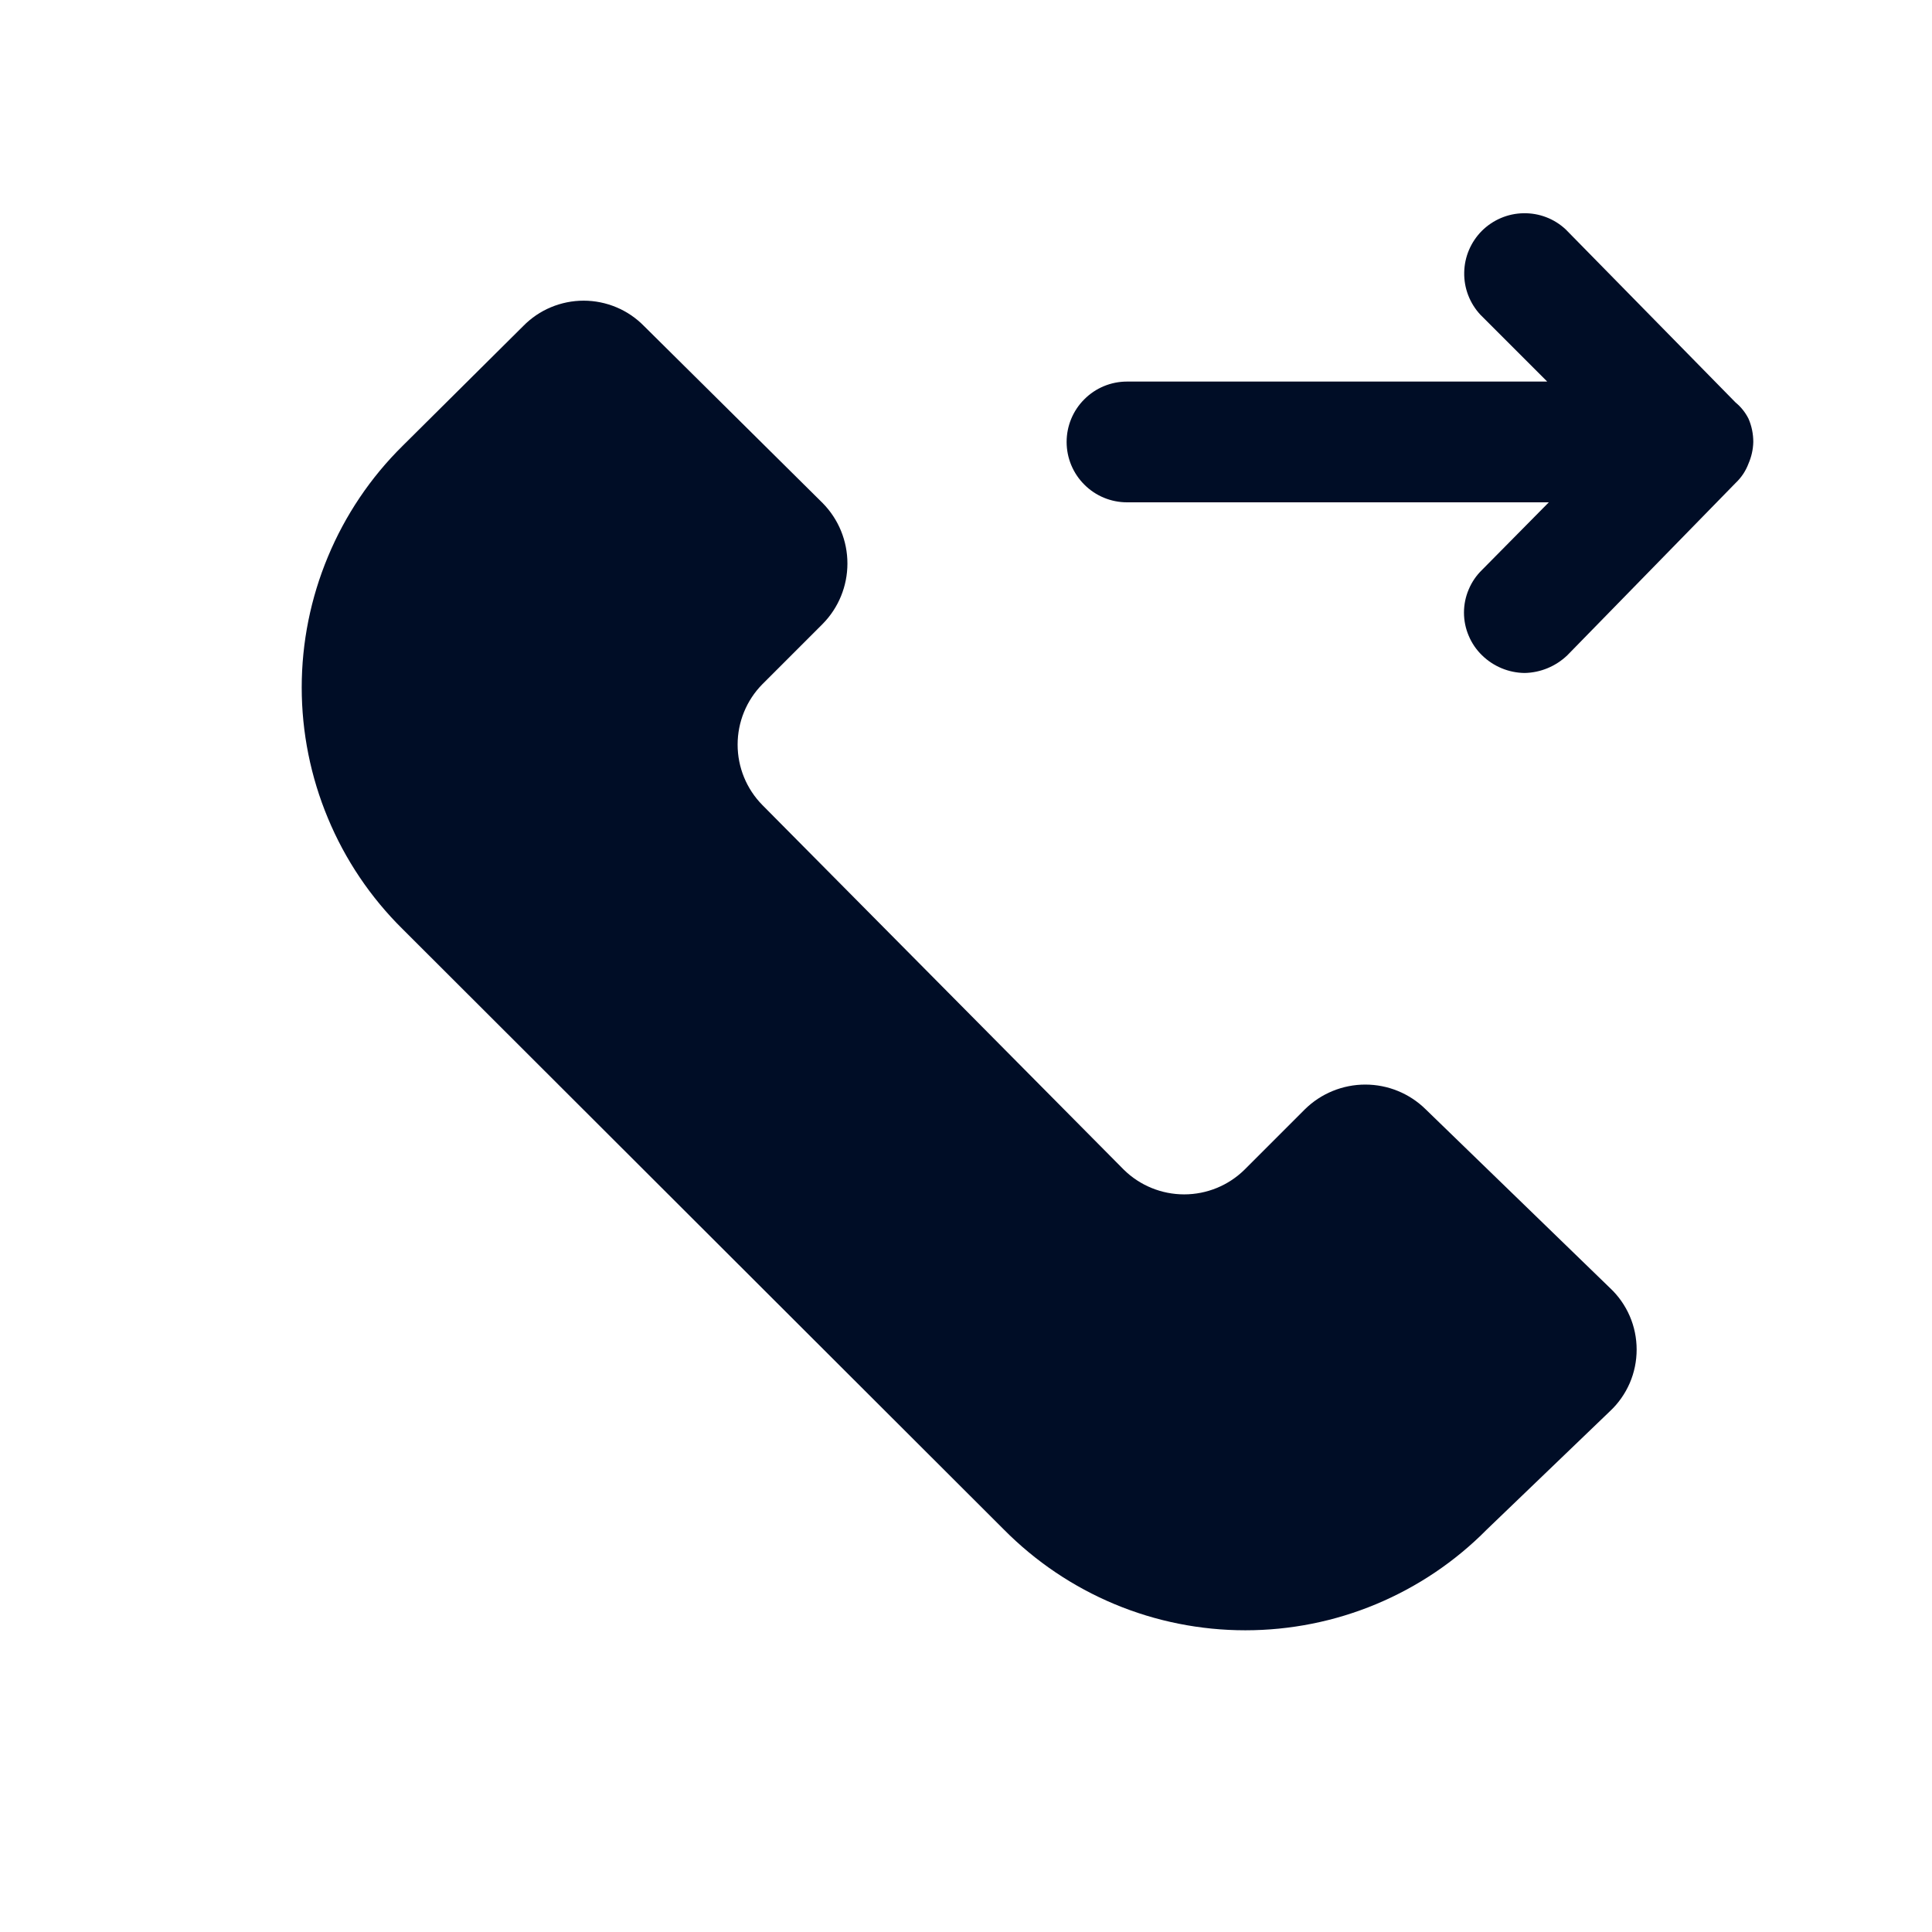 <svg width="24" height="24" viewBox="0 0 24 24" fill="none" xmlns="http://www.w3.org/2000/svg">
<path d="M17.71 13.78C17.51 13.583 17.241 13.473 16.96 13.473C16.68 13.473 16.41 13.583 16.21 13.78L15.46 14.53C15.26 14.727 14.991 14.837 14.71 14.837C14.43 14.837 14.16 14.727 13.96 14.53L9.47 10C9.273 9.8 9.163 9.531 9.163 9.25C9.163 8.969 9.273 8.7 9.47 8.5L10.22 7.75C10.417 7.55 10.527 7.281 10.527 7C10.527 6.719 10.417 6.45 10.22 6.25L8 4.05C7.902 3.95 7.786 3.871 7.657 3.817C7.528 3.763 7.39 3.735 7.25 3.735C7.11 3.735 6.972 3.763 6.843 3.817C6.714 3.871 6.598 3.95 6.5 4.05L5 5.54C4.603 5.932 4.288 6.4 4.074 6.915C3.859 7.43 3.748 7.982 3.748 8.54C3.748 9.098 3.859 9.65 4.074 10.165C4.288 10.68 4.603 11.148 5 11.54L12.47 19C12.863 19.397 13.33 19.712 13.845 19.927C14.36 20.142 14.912 20.252 15.47 20.252C16.028 20.252 16.581 20.142 17.095 19.927C17.61 19.712 18.078 19.397 18.47 19L20 17.53C20.105 17.432 20.188 17.313 20.245 17.182C20.302 17.05 20.331 16.908 20.331 16.765C20.331 16.622 20.302 16.48 20.245 16.348C20.188 16.217 20.105 16.098 20 16L17.71 13.78Z" fill="#000D26"/>
<path d="M21.78 5.49C21.78 5.39 21.76 5.291 21.72 5.2C21.681 5.123 21.627 5.055 21.56 5L19.45 2.85C19.308 2.717 19.12 2.645 18.925 2.649C18.731 2.652 18.546 2.731 18.408 2.868C18.271 3.006 18.192 3.191 18.189 3.385C18.185 3.58 18.258 3.768 18.39 3.91L19.22 4.74H14C13.801 4.74 13.61 4.819 13.47 4.96C13.329 5.1 13.25 5.291 13.25 5.49C13.25 5.689 13.329 5.88 13.47 6.02C13.61 6.161 13.801 6.24 14 6.24H19.24L18.41 7.08C18.339 7.149 18.283 7.231 18.245 7.322C18.206 7.413 18.186 7.511 18.186 7.61C18.186 7.709 18.206 7.807 18.245 7.898C18.283 7.989 18.339 8.071 18.41 8.14C18.552 8.279 18.742 8.358 18.94 8.36C19.138 8.356 19.327 8.277 19.47 8.14L21.56 6C21.631 5.933 21.686 5.851 21.72 5.76C21.757 5.675 21.778 5.583 21.78 5.49Z" fill="#000D26"/>
</svg>
